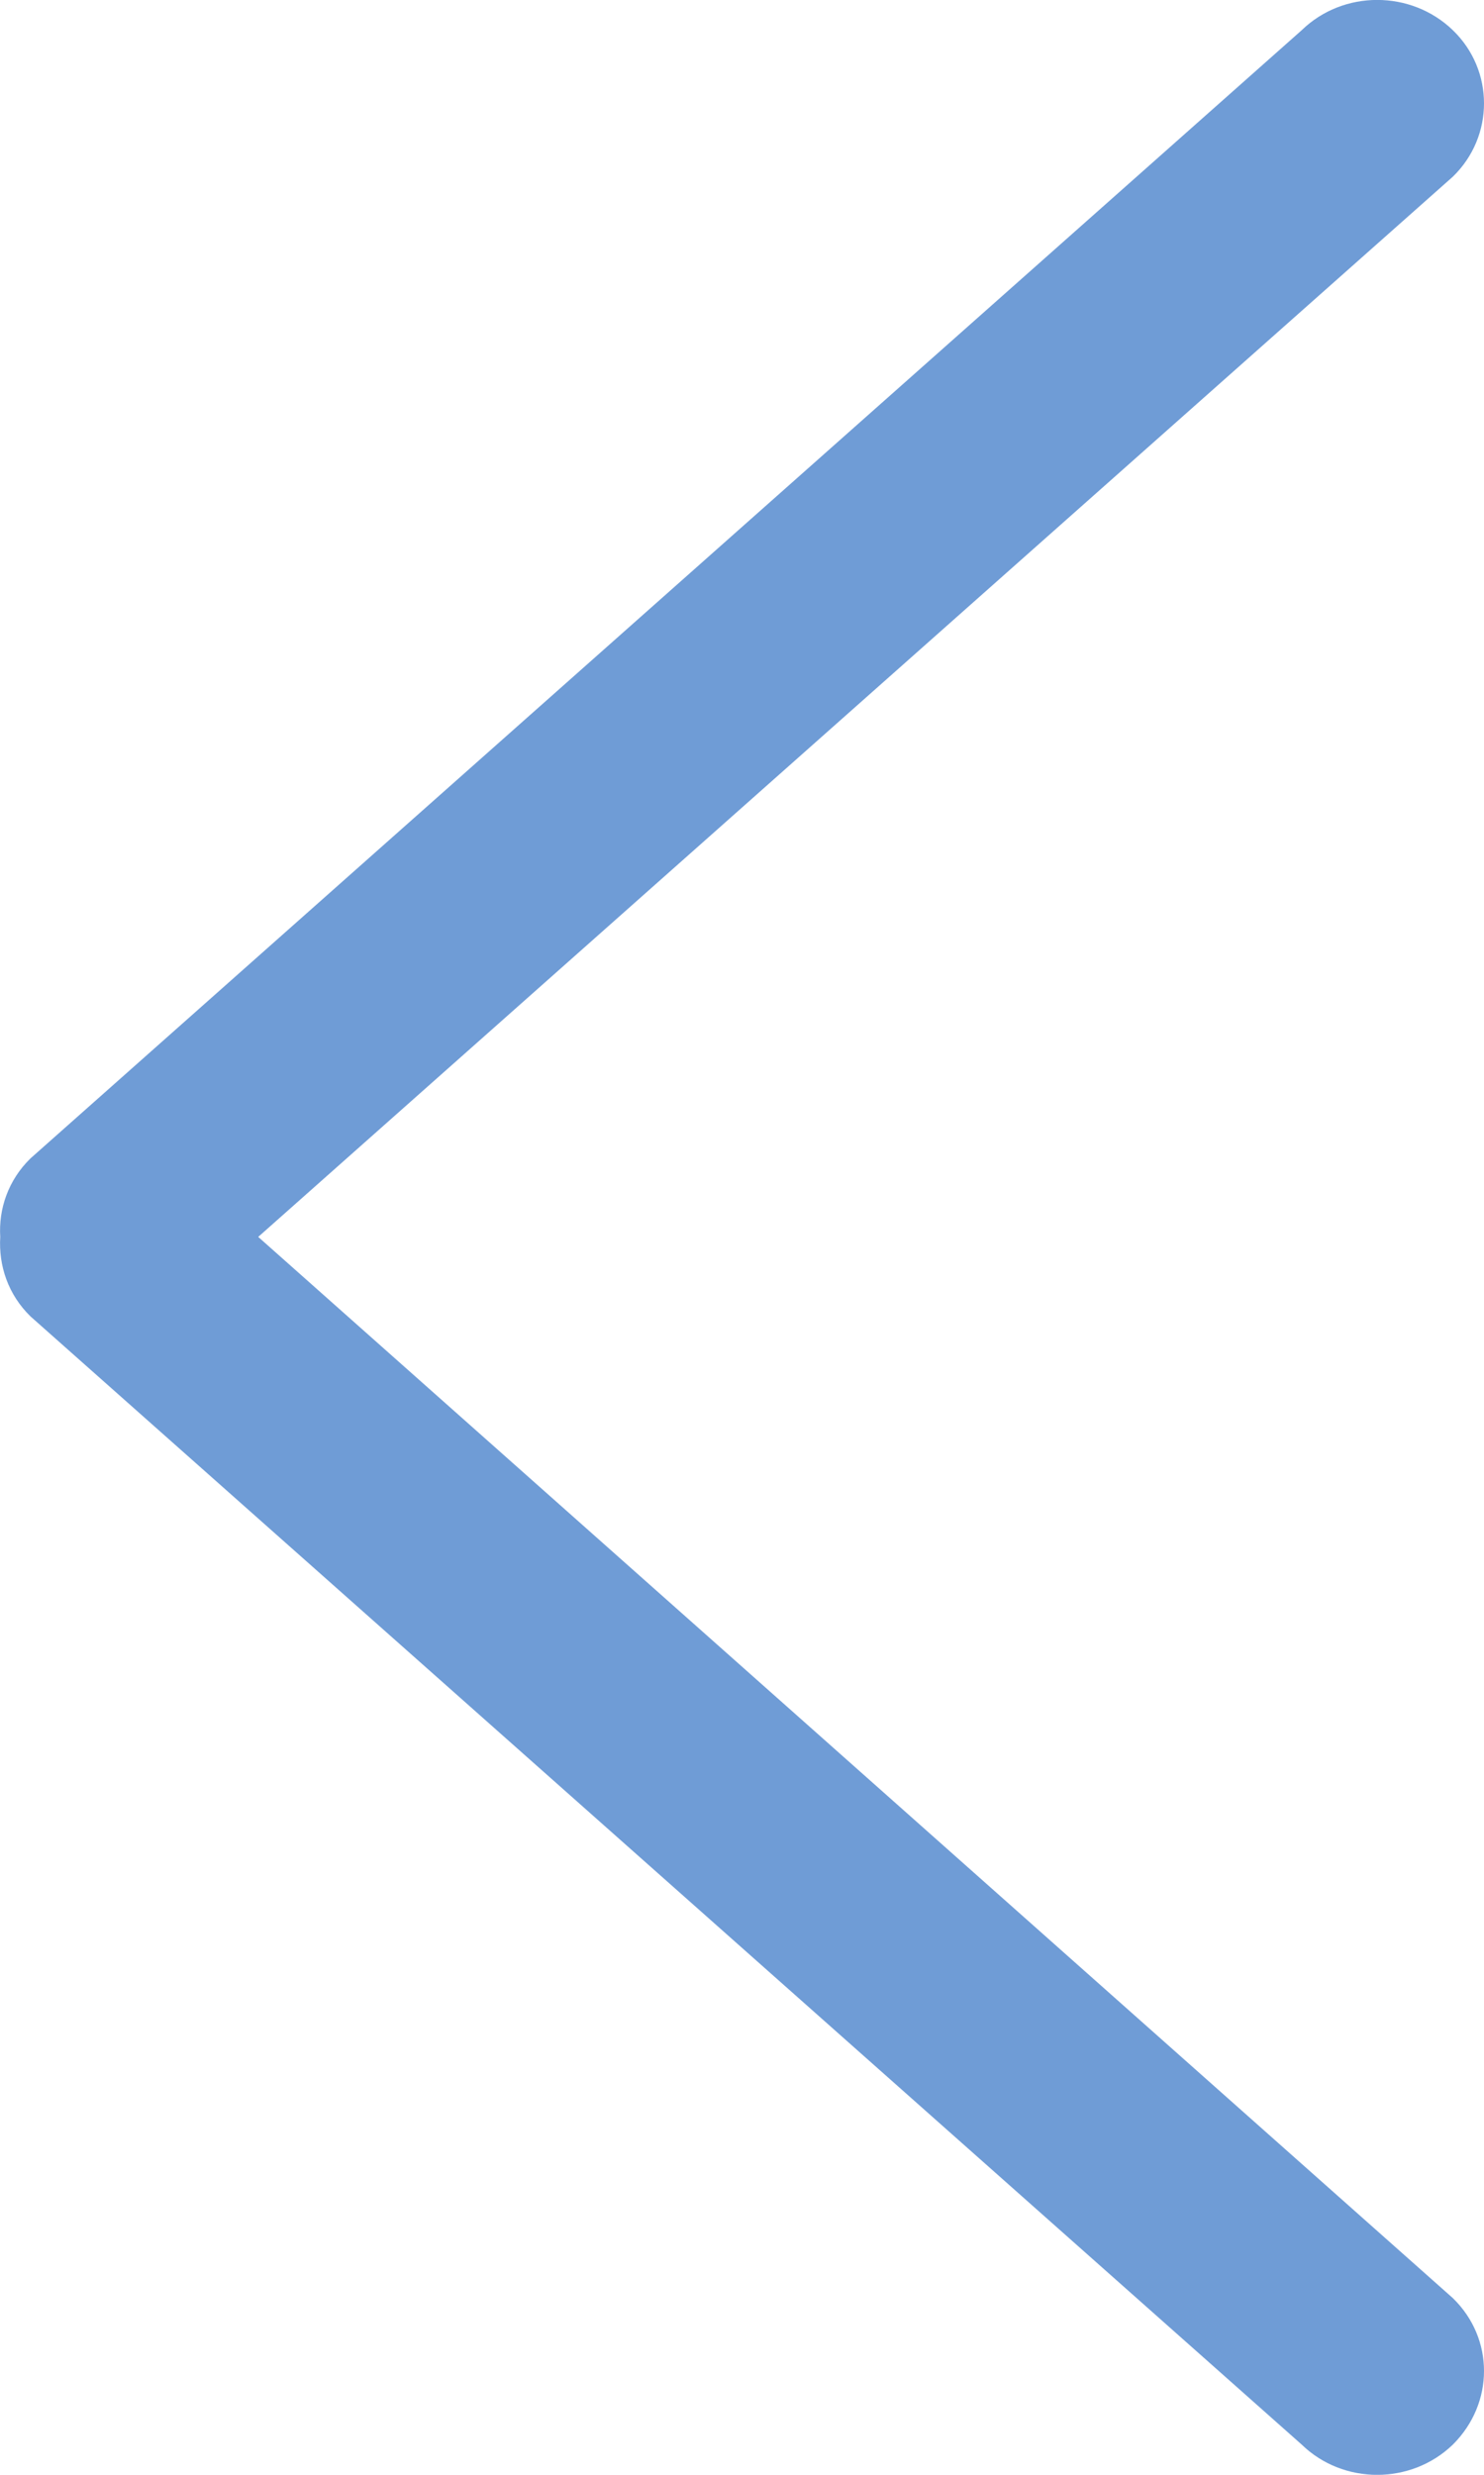 <svg width="6" height="10" viewBox="0 0 6 10" fill="none" xmlns="http://www.w3.org/2000/svg">
<path d="M1.044 4.998L5.874 0.714C6.042 0.551 6.042 0.284 5.874 0.122C5.705 -0.041 5.431 -0.041 5.263 0.122L0.123 4.681C0.033 4.769 -0.006 4.885 0.001 4.998C-0.006 5.115 0.033 5.231 0.123 5.319L5.263 9.878C5.431 10.041 5.705 10.041 5.874 9.878C6.042 9.711 6.042 9.449 5.874 9.286L1.044 4.998Z" fill="#6F9CD6"/>
</svg>
